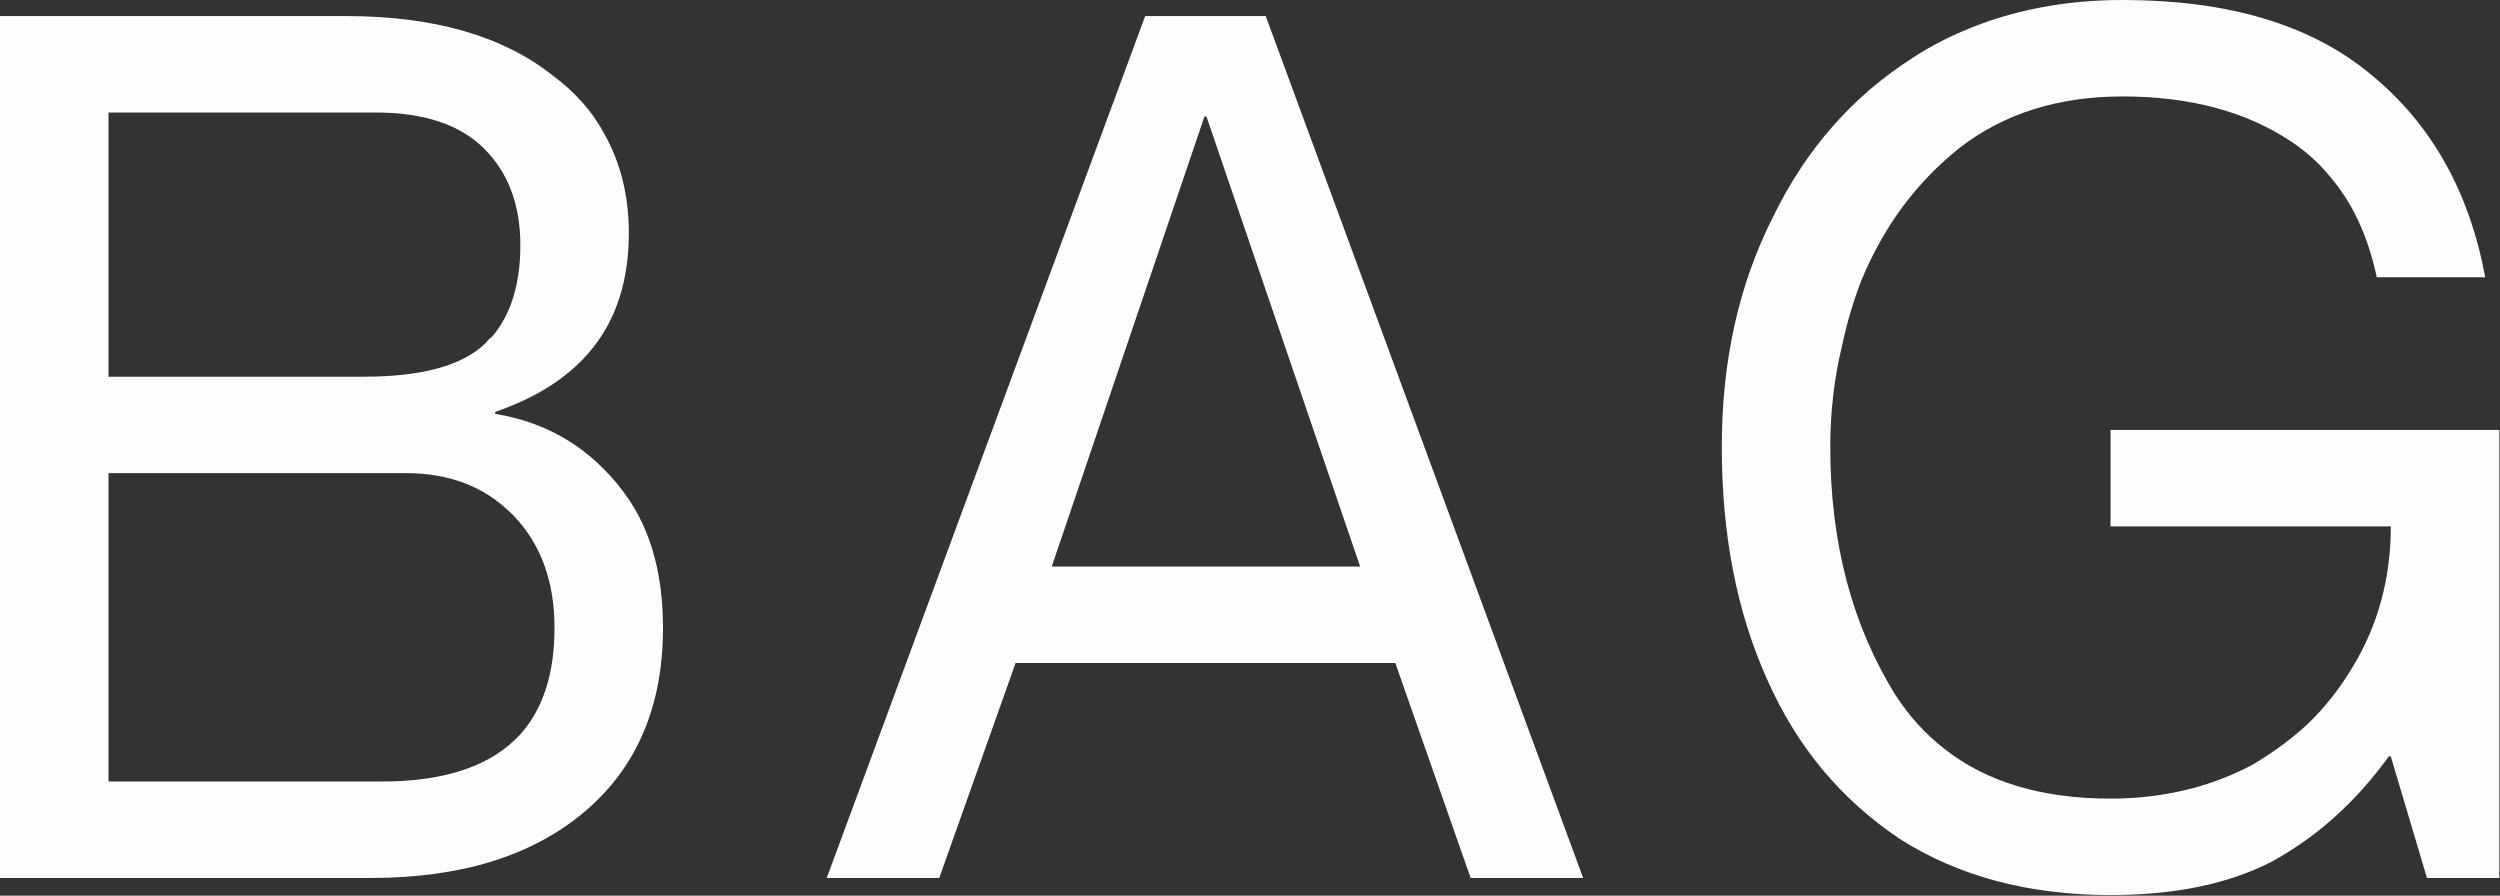 <svg width="24.887" height="8.916" viewBox="0 0 24.887 8.916" fill="none" xmlns="http://www.w3.org/2000/svg" xmlns:xlink="http://www.w3.org/1999/xlink">
	<rect x="0" y="0" width="24.887" height="8.916" fill="#333333" stroke="none"/>
	<desc>
			Created with Pixso.
	</desc>
	<defs/>
	<path id="BAG" d="M23.18 1.74Q23.53 2.14 23.66 2.76L24.74 2.76C24.58 1.9 24.2 1.23 23.6 0.74C23 0.24 22.17 4.67e-5 21.13 4.67e-5Q20.26 4.64e-5 19.54 0.31Q19.28 0.42 19.05 0.57C18.45 0.95 17.98 1.48 17.65 2.16C17.31 2.83 17.14 3.59 17.14 4.45Q17.14 5.76 17.59 6.76C17.89 7.44 18.33 7.96 18.91 8.35C19.49 8.72 20.19 8.91 21.01 8.91C21.65 8.91 22.18 8.8 22.61 8.58C23.05 8.34 23.44 8 23.78 7.53L23.8 7.53L24.16 8.74L24.88 8.74L24.88 4.28L21.01 4.28L21.01 5.24L23.8 5.24C23.8 5.76 23.67 6.23 23.42 6.64Q23.23 6.96 22.97 7.21Q22.72 7.44 22.41 7.62C21.99 7.84 21.52 7.95 21.01 7.95Q19.98 7.95 19.35 7.45Q19.07 7.23 18.87 6.92C18.44 6.23 18.22 5.41 18.22 4.45Q18.22 3.92 18.34 3.43Q18.41 3.1 18.53 2.79C18.75 2.26 19.07 1.82 19.51 1.47C19.95 1.13 20.49 0.96 21.13 0.96C21.8 0.96 22.36 1.11 22.81 1.41Q23.02 1.55 23.18 1.74ZM5.99 3.34Q6.26 2.92 6.26 2.32Q6.26 1.77 6.02 1.34Q5.84 1 5.5 0.75C5.01 0.36 4.32 0.16 3.45 0.16L0 0.16L0 8.74L3.69 8.74Q5.04 8.74 5.82 8.08C6.34 7.64 6.6 7.03 6.6 6.25Q6.6 5.38 6.17 4.85Q6.15 4.82 6.13 4.8C5.82 4.43 5.42 4.2 4.93 4.12L4.93 4.1Q5.66 3.85 5.99 3.34ZM9.35 8.74L10.11 6.6L13.89 6.6L14.64 8.74L15.76 8.74L12.6 0.16L11.4 0.16L8.23 8.74L9.35 8.74ZM4.83 3.42C4.6 3.64 4.2 3.75 3.62 3.75L1.08 3.75L1.08 1.12L3.74 1.12Q4.46 1.12 4.82 1.48C5.06 1.72 5.18 2.04 5.18 2.44Q5.18 3.02 4.9 3.35Q4.86 3.38 4.83 3.42ZM12.01 1.16L13.54 5.64L10.47 5.64L11.99 1.16L12.01 1.16ZM3.8 7.78L1.08 7.78L1.08 4.71L4.04 4.71Q4.53 4.71 4.88 4.94Q5 5.02 5.11 5.13C5.38 5.41 5.52 5.78 5.52 6.25Q5.52 6.93 5.18 7.31Q4.75 7.78 3.8 7.78Z" fill="#FCFDFD" fill-opacity="1" fill-rule="evenodd"/>
</svg>
